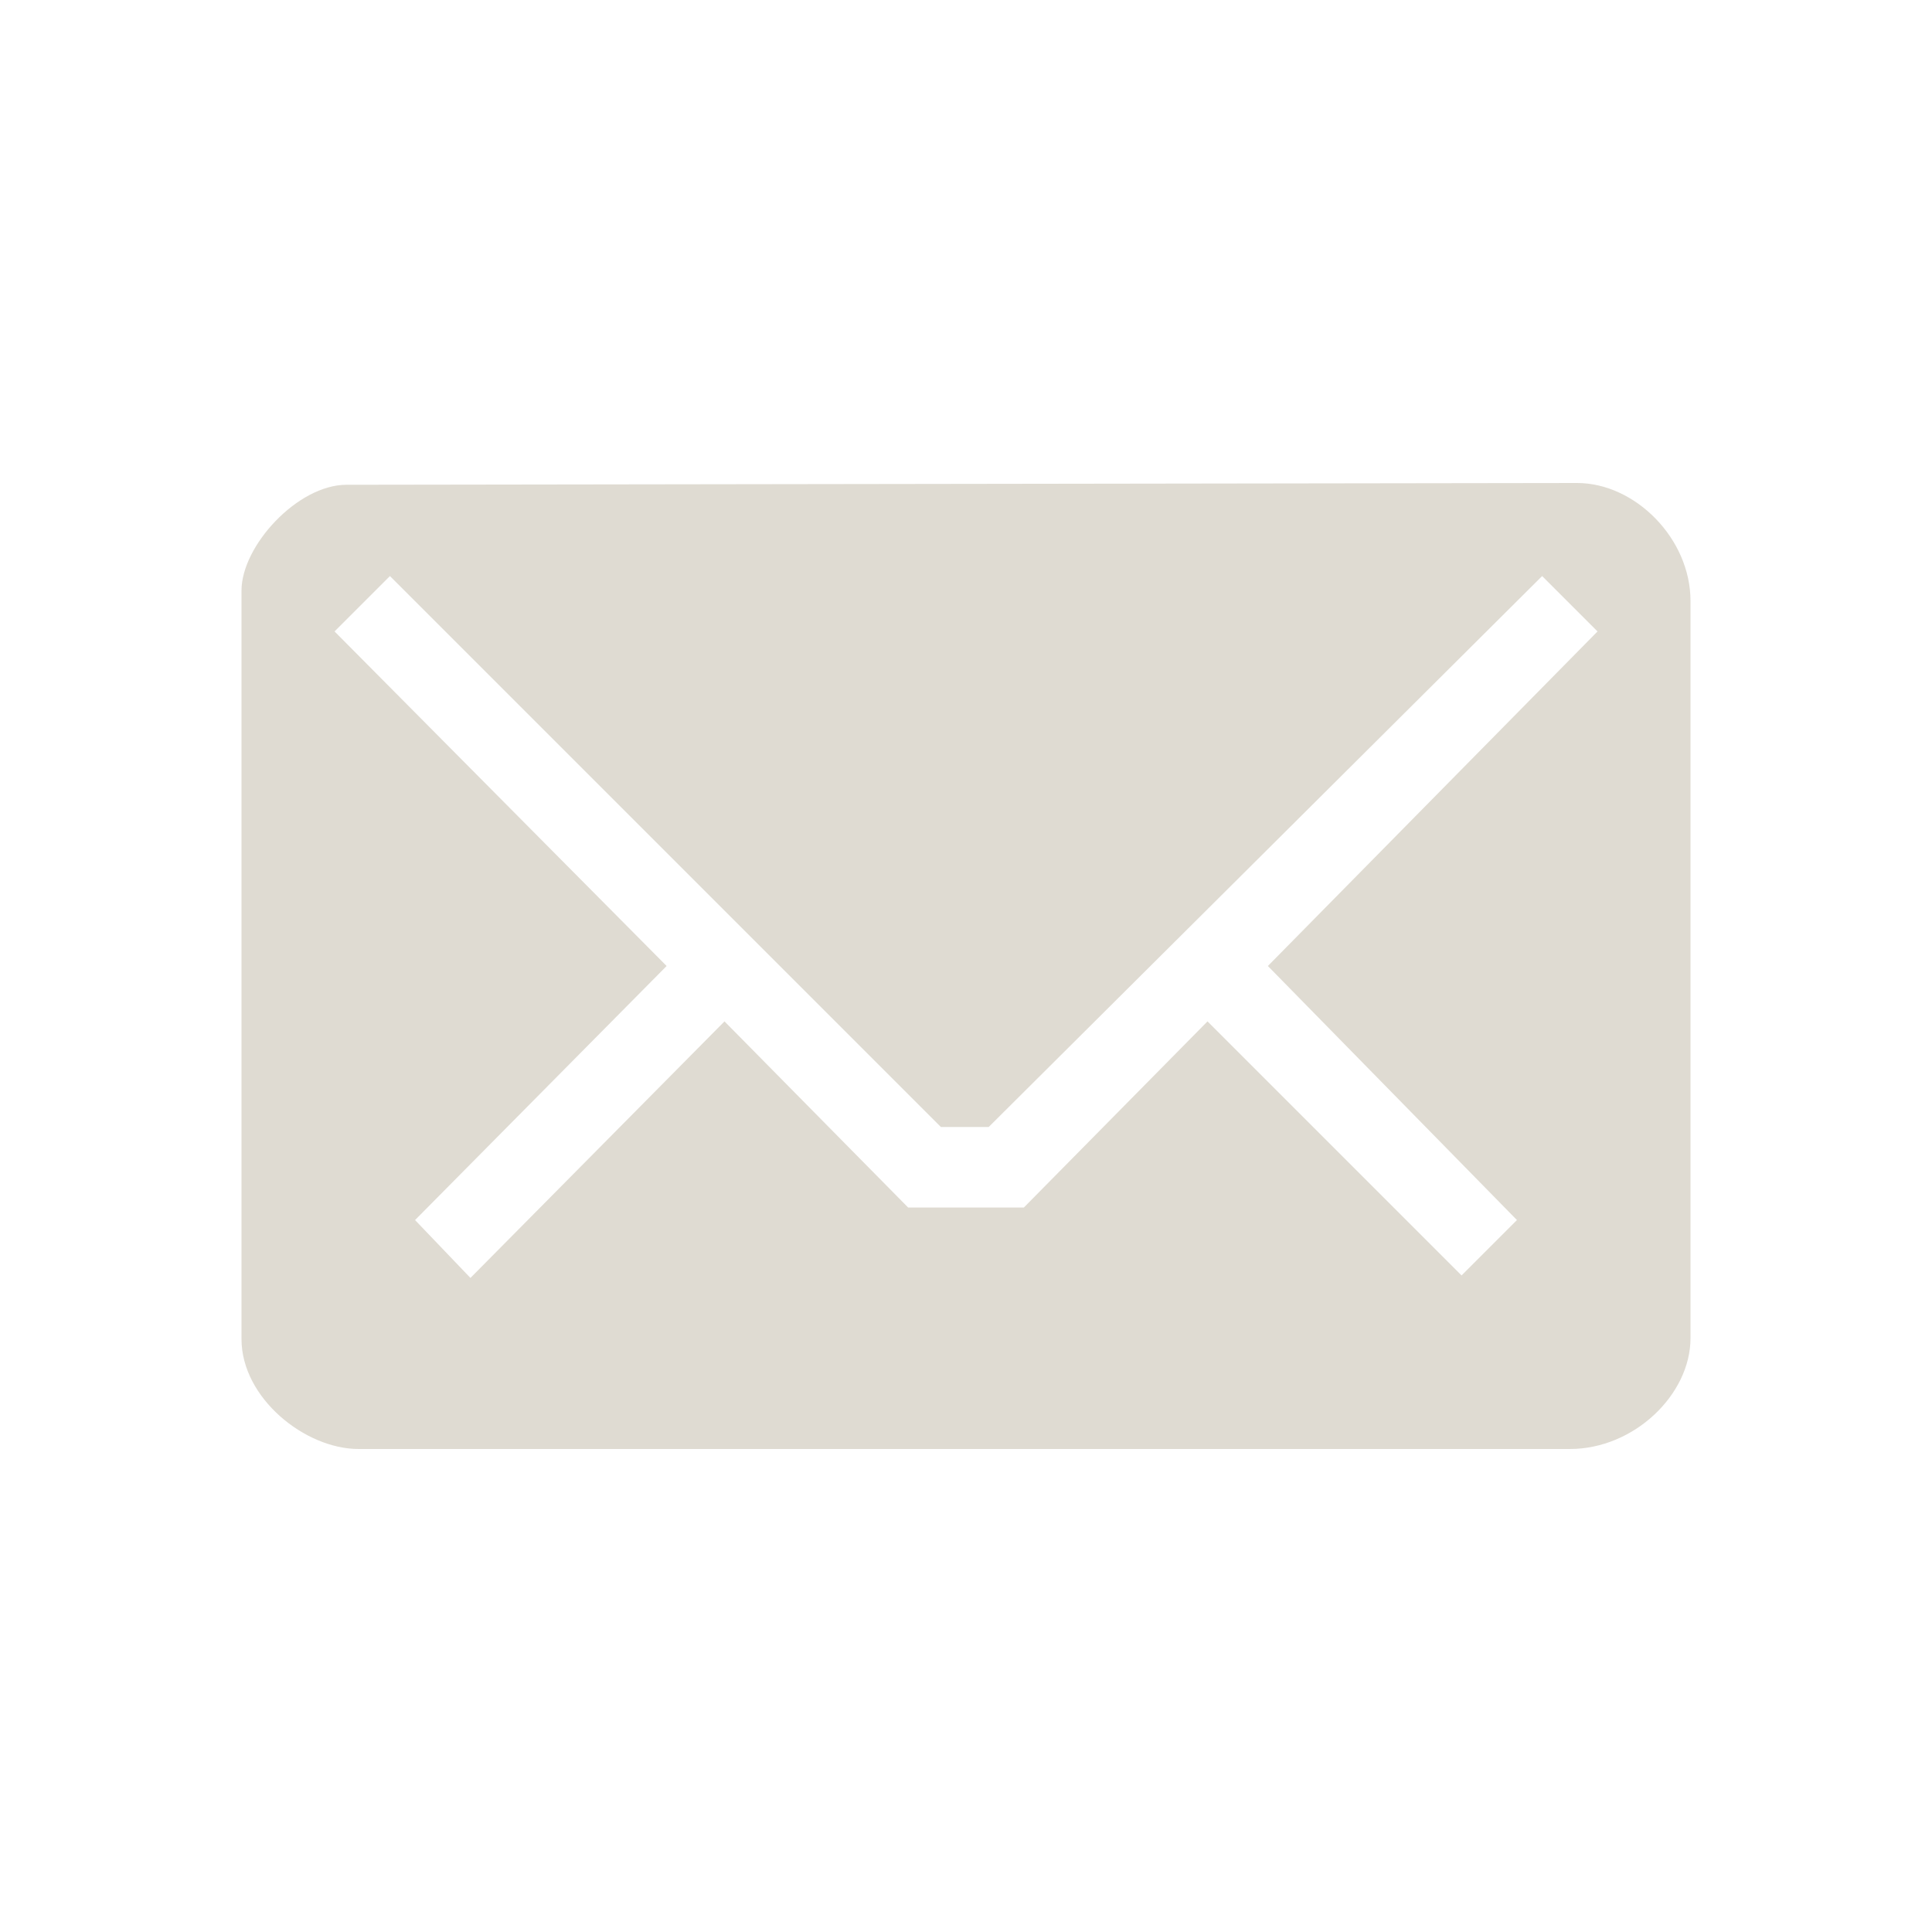 <?xml version="1.0" encoding="UTF-8" standalone="no"?>
<!-- Created with Inkscape (http://www.inkscape.org/) -->

<svg
   xmlns:dc="http://purl.org/dc/elements/1.1/"
   xmlns:cc="http://creativecommons.org/ns#"
   xmlns:rdf="http://www.w3.org/1999/02/22-rdf-syntax-ns#"
   xmlns:svg="http://www.w3.org/2000/svg"
   xmlns="http://www.w3.org/2000/svg"
   xmlns:sodipodi="http://sodipodi.sourceforge.net/DTD/sodipodi-0.dtd"
   xmlns:inkscape="http://www.inkscape.org/namespaces/inkscape"
   version="1.0"
   width="24"
   height="24"
   id="svg3229"
   inkscape:version="0.48.0 r9654"
   sodipodi:docname="indicator-messages.svg">
  <sodipodi:namedview
     pagecolor="#ffffff"
     bordercolor="#666666"
     borderopacity="1"
     objecttolerance="10"
     gridtolerance="10"
     guidetolerance="10"
     inkscape:pageopacity="0"
     inkscape:pageshadow="2"
     inkscape:window-width="1280"
     inkscape:window-height="753"
     id="namedview7"
     showgrid="false"
     inkscape:zoom="8.6138461"
     inkscape:cx="4.761194"
     inkscape:cy="11"
     inkscape:window-x="0"
     inkscape:window-y="24"
     inkscape:window-maximized="1"
     inkscape:current-layer="svg3229" />
  <defs
     id="defs3231" />
  <path
     inkscape:connector-curvature="0"
     style="opacity:0;fill:#000000;fill-opacity:1;fill-rule:nonzero;stroke:none;stroke-width:1;marker:none;visibility:visible;display:inline;overflow:visible;enable-background:accumulate"
     id="rect3170-2"
     d="M 4.305,7.022 C 3.696,7.022 3,7.782 3,8.336 L 3,17.635 C 3,18.366 3.789,19 4.454,19 L 19.502,19 C 20.3,19 21,18.322 21,17.624 L 21,8.465 C 21,7.689 20.311,7 19.591,7 L 4.305,7.022 z M 4.844,8.156 11.688,15 l 0.594,0 6.875,-6.844 0.688,0.688 L 15.75,13 l 3.094,3.156 -0.688,0.688 L 15,13.688 12.719,16 11.281,16 9,13.688 5.844,16.875 5.156,16.156 8.281,13 4.156,8.844 4.844,8.156 z" />
  <path
     inkscape:connector-curvature="0"
     style="fill:#dfdbd2;fill-opacity:1;fill-rule:nonzero;stroke:none;stroke-width:1;marker:none;visibility:visible;display:inline;overflow:visible;enable-background:accumulate"
     id="rect3170"
     d="M 4.305,6.022 C 3.696,6.022 3,6.782 3,7.336 L 3,16.635 C 3,17.366 3.789,18 4.454,18 L 19.502,18 C 20.3,18 21,17.322 21,16.624 L 21,7.465 C 21,6.689 20.311,6 19.591,6 L 4.305,6.022 z M 4.844,7.156 11.688,14 l 0.594,0 6.875,-6.844 0.688,0.688 L 15.75,12 l 3.094,3.156 -0.688,0.688 L 15,12.688 12.719,15 11.281,15 9,12.688 5.844,15.875 5.156,15.156 8.281,12 4.156,7.844 4.844,7.156 z" />
</svg>
